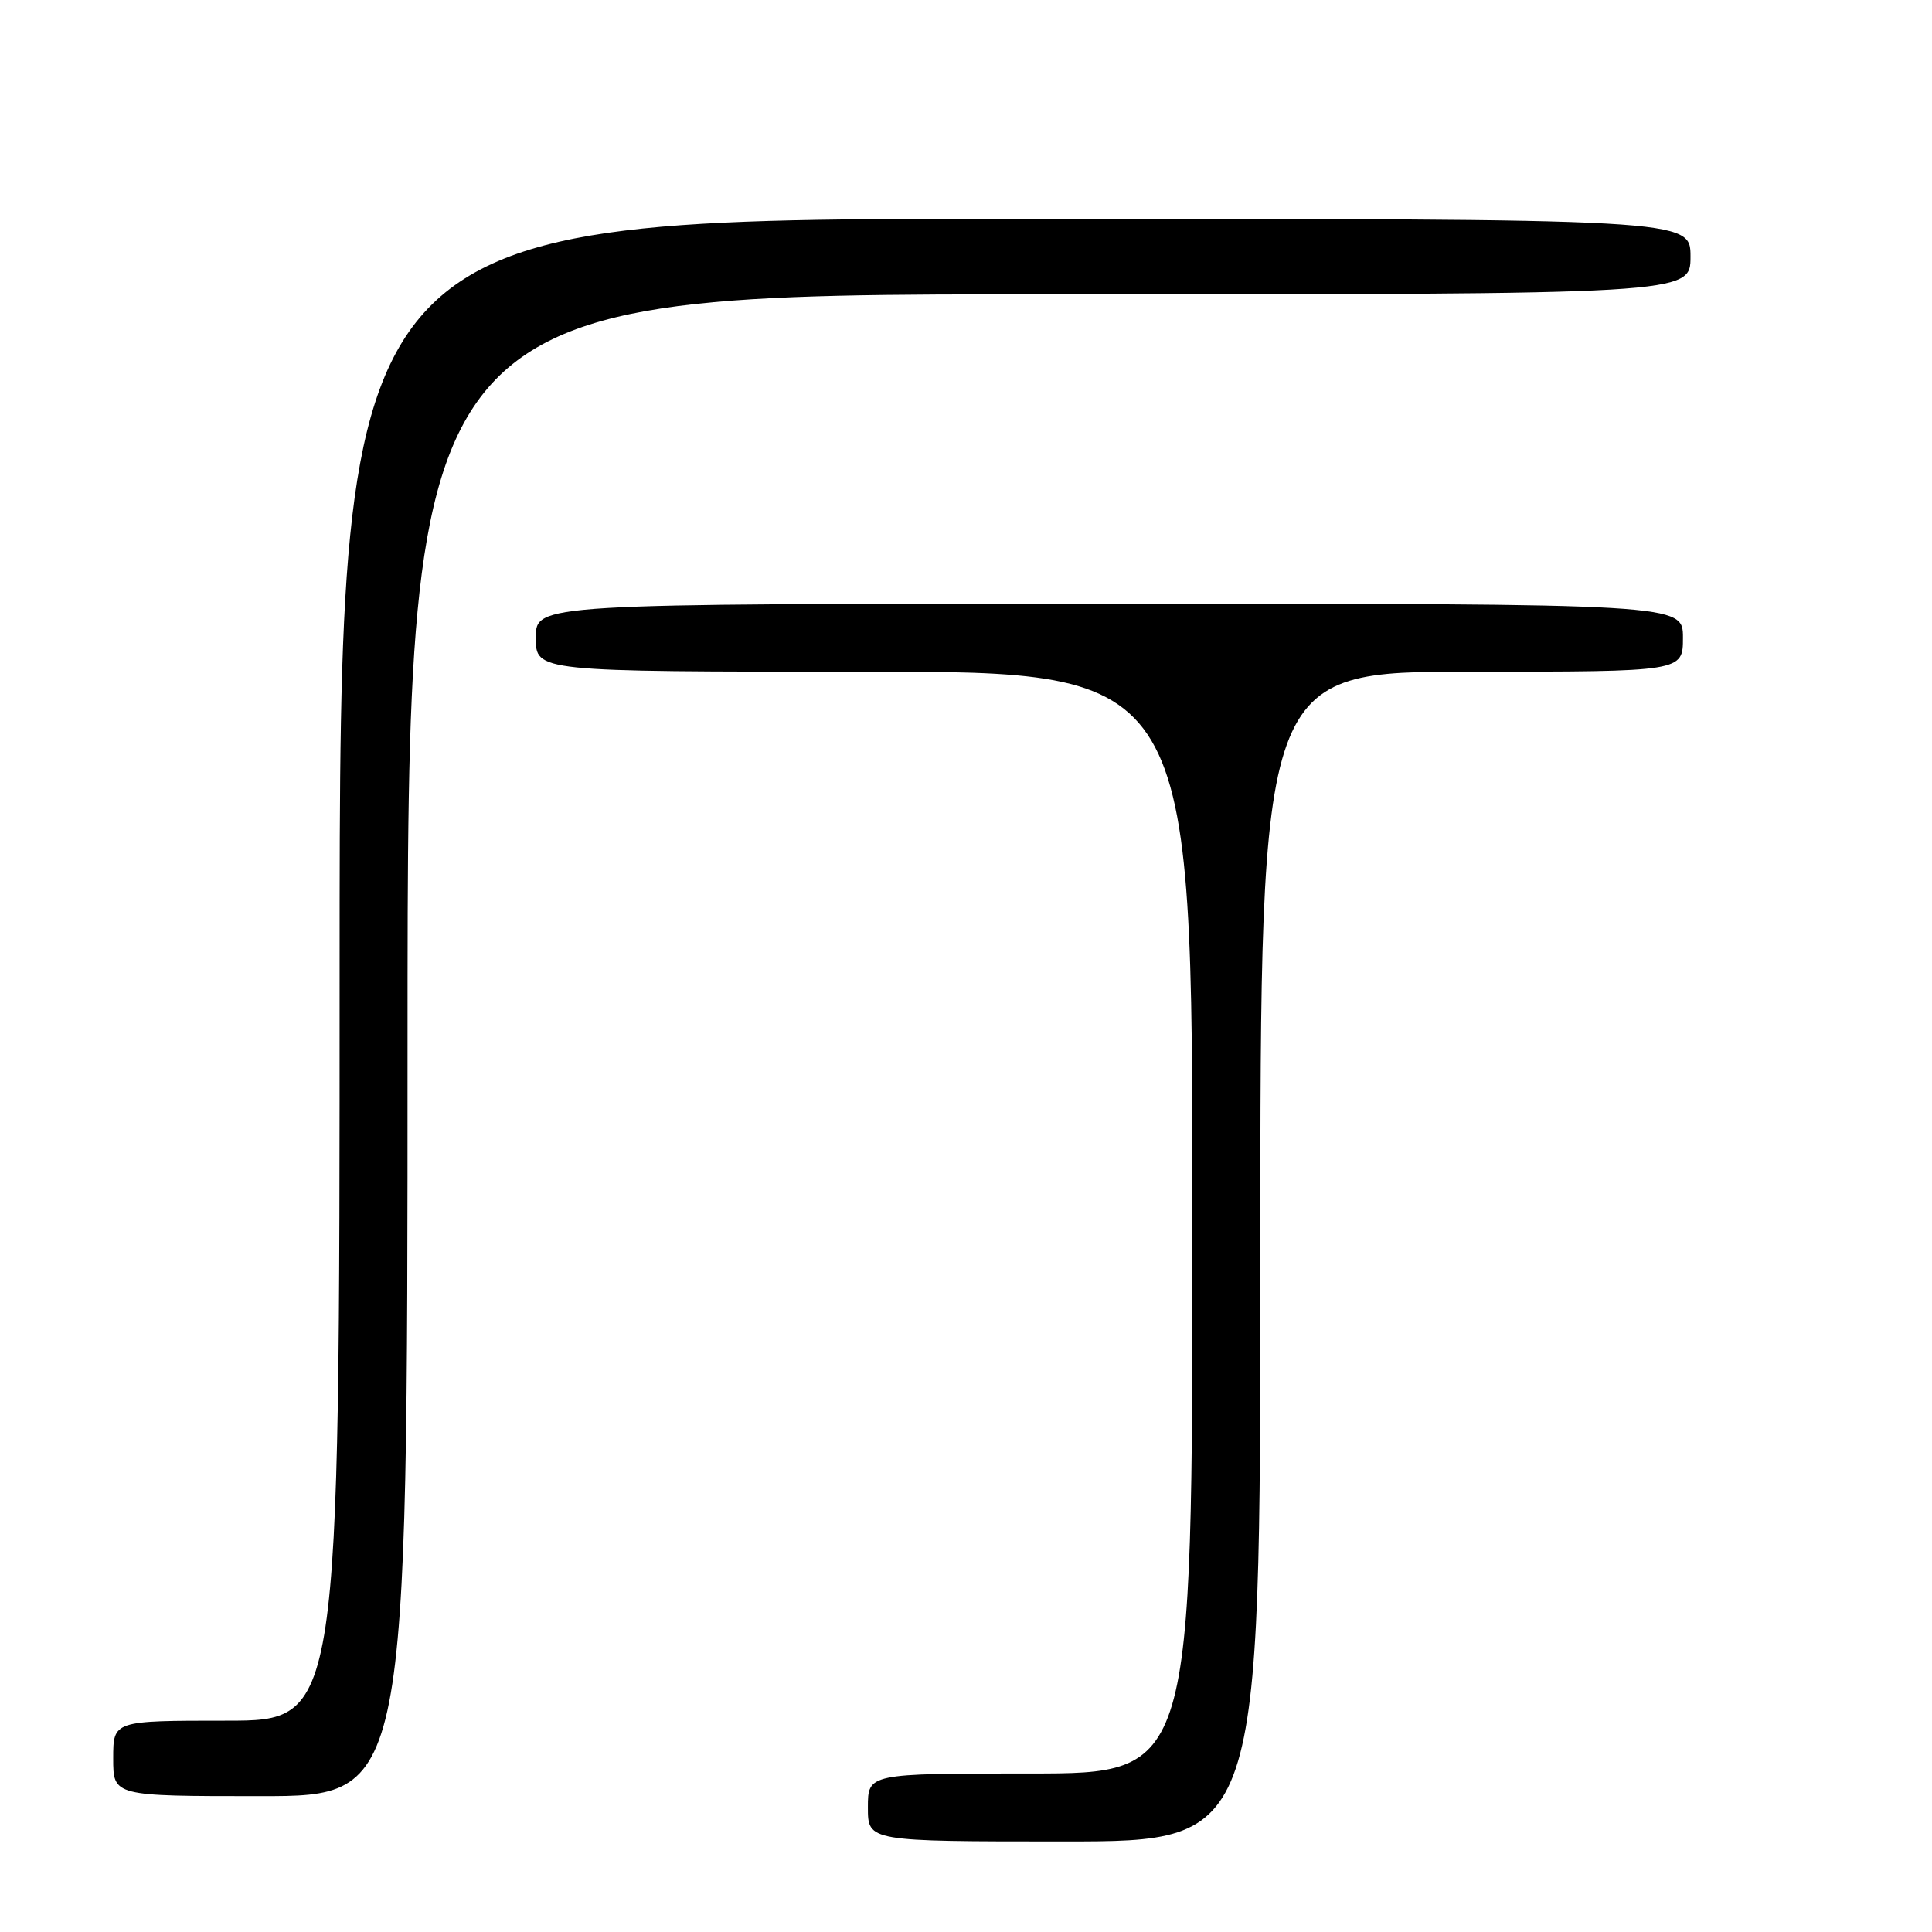 <?xml version="1.0" encoding="UTF-8" standalone="no"?>
<!DOCTYPE svg PUBLIC "-//W3C//DTD SVG 1.1//EN" "http://www.w3.org/Graphics/SVG/1.1/DTD/svg11.dtd" >
<svg xmlns="http://www.w3.org/2000/svg" xmlns:xlink="http://www.w3.org/1999/xlink" version="1.1" viewBox="0 0 256 256">
 <g >
 <path fill="currentColor"
d=" M 167.00 166.50 C 167.00 89.00 167.00 89.00 195.00 89.00 C 223.00 89.00 223.00 89.00 223.00 84.50 C 223.00 80.00 223.00 80.00 147.00 80.00 C 71.00 80.00 71.00 80.00 71.00 84.50 C 71.00 89.00 71.00 89.00 114.50 89.00 C 158.00 89.00 158.00 89.00 158.00 162.00 C 158.00 235.00 158.00 235.00 136.50 235.00 C 115.00 235.00 115.00 235.00 115.00 239.50 C 115.00 244.00 115.00 244.00 141.00 244.00 C 167.00 244.00 167.00 244.00 167.00 166.50 Z  M 54.00 138.50 C 54.00 39.00 54.00 39.00 139.00 39.00 C 224.00 39.00 224.00 39.00 224.00 34.00 C 224.00 29.00 224.00 29.00 134.50 29.00 C 45.00 29.00 45.00 29.00 45.00 128.50 C 45.00 228.00 45.00 228.00 30.00 228.00 C 15.00 228.00 15.00 228.00 15.00 233.00 C 15.00 238.00 15.00 238.00 34.50 238.00 C 54.00 238.00 54.00 238.00 54.00 138.50 Z "/>
</g>
</svg>